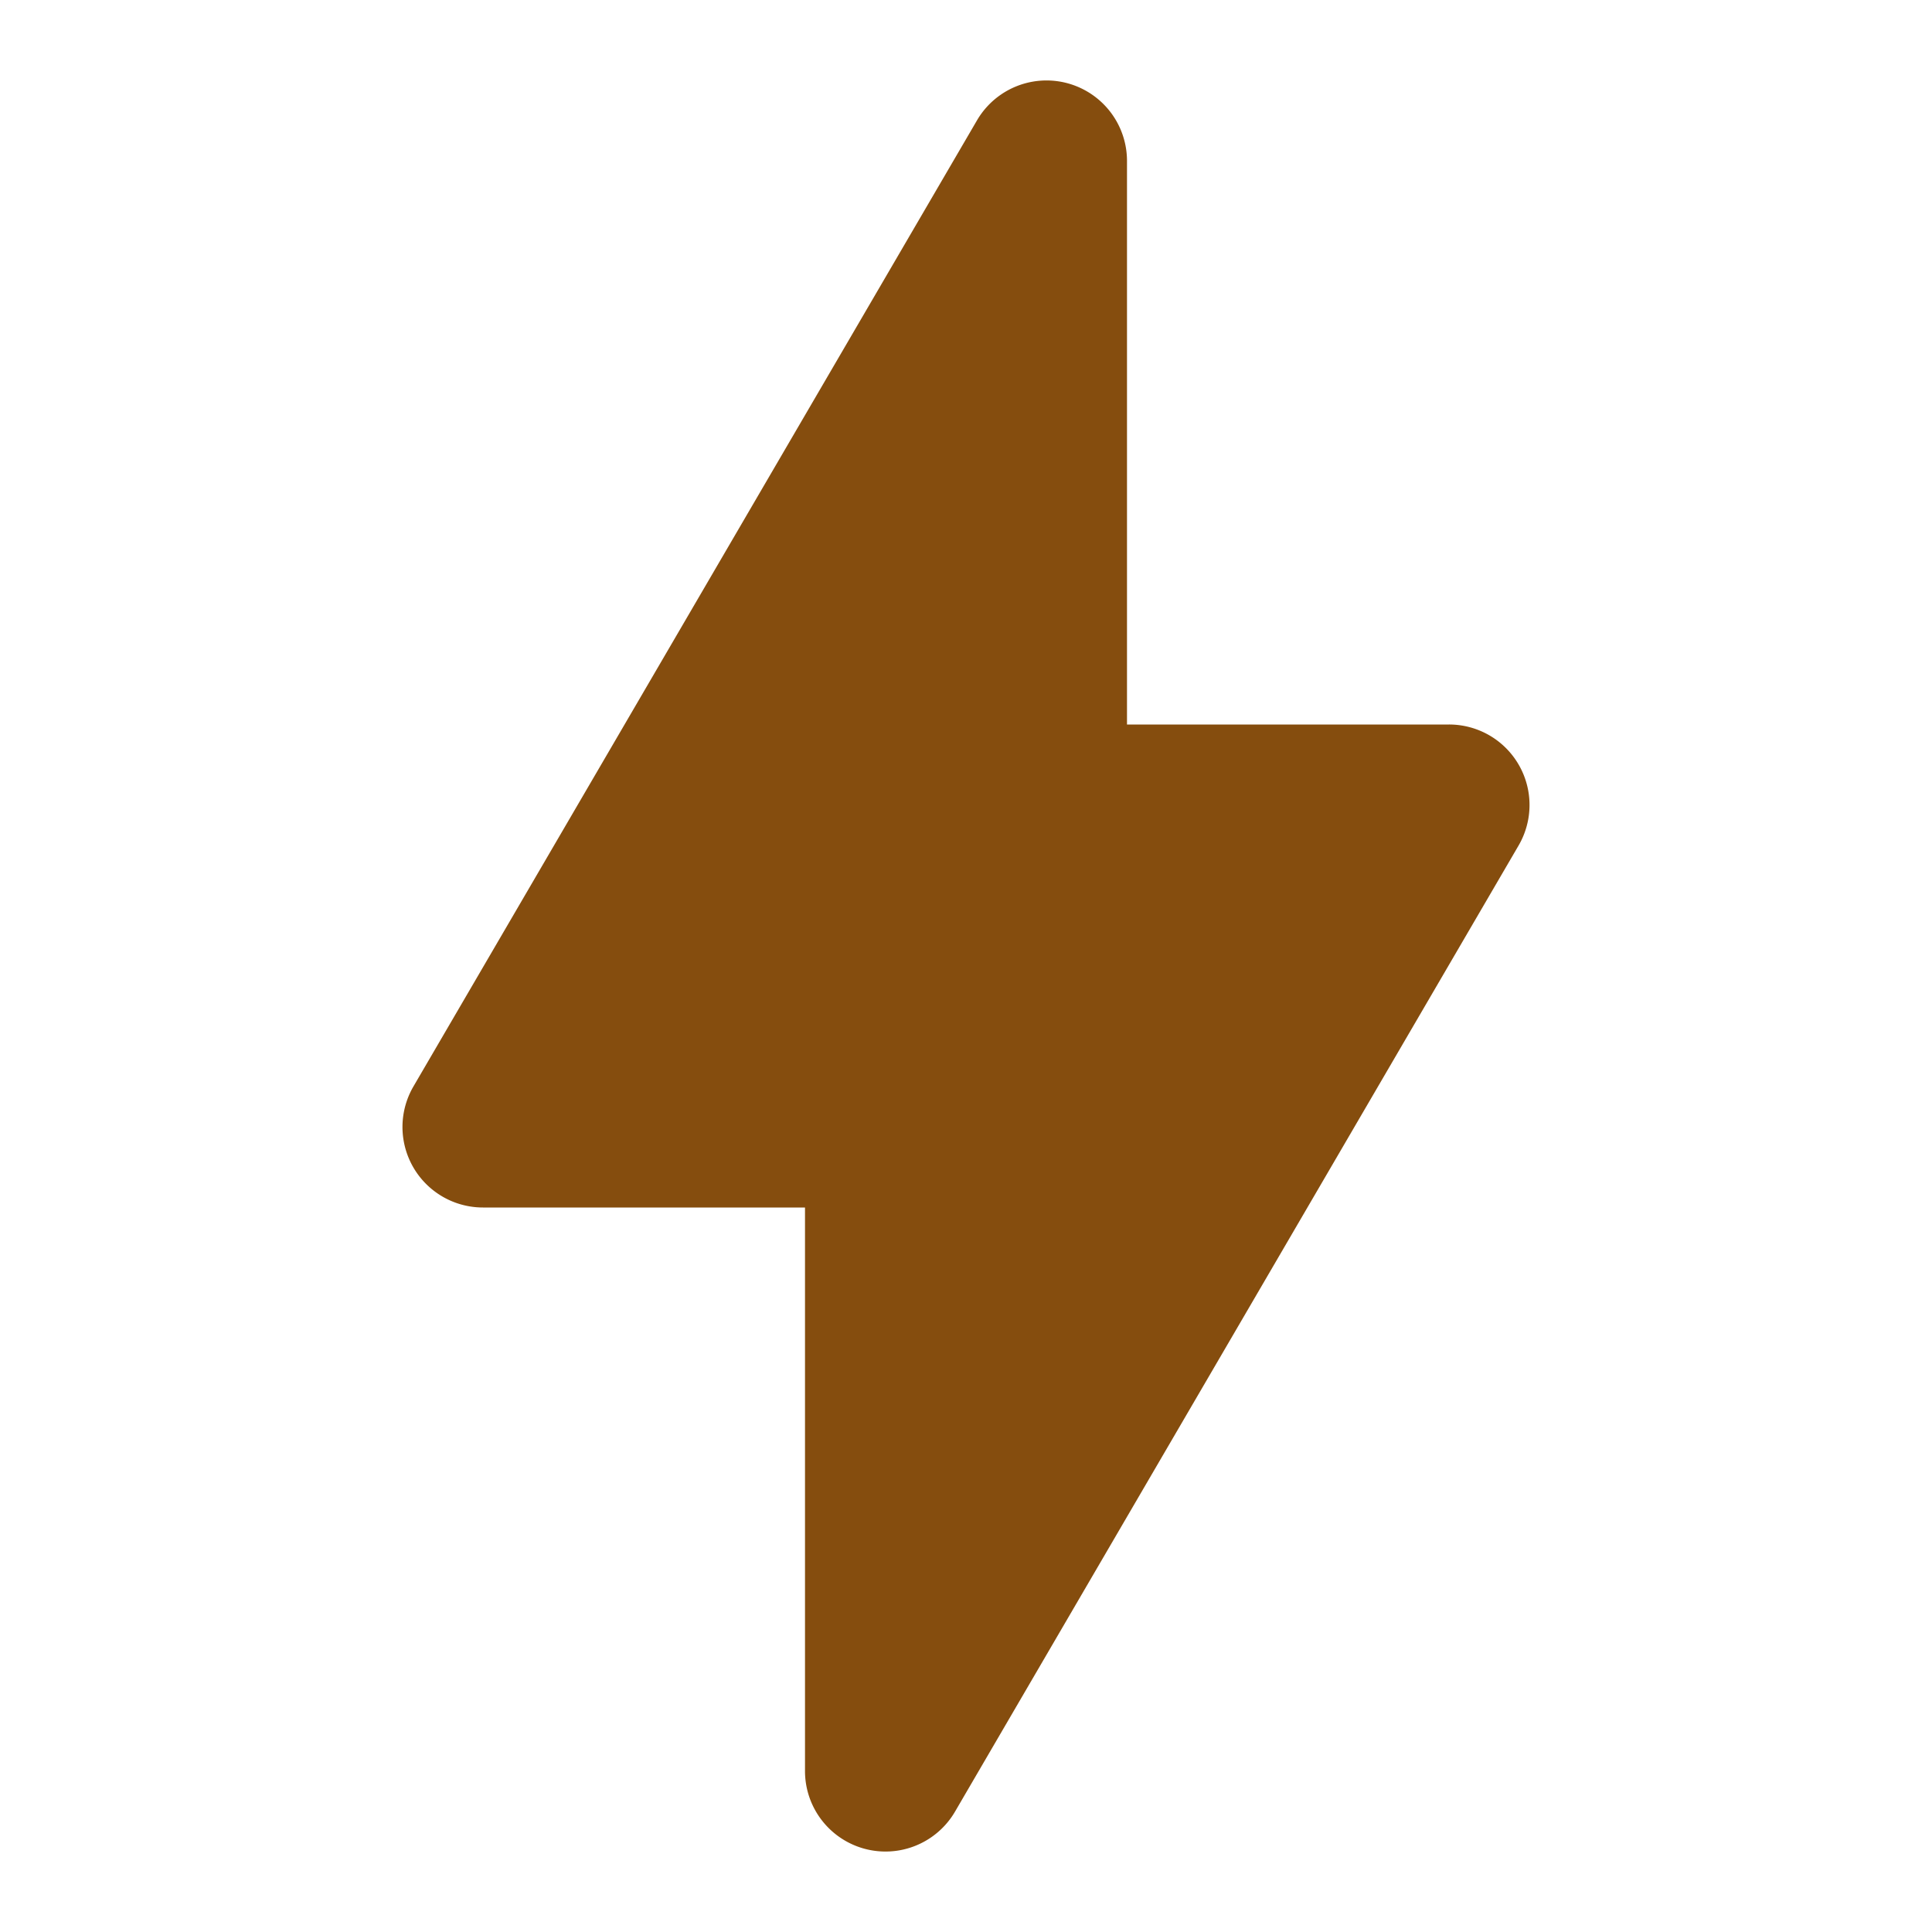 <svg xmlns="http://www.w3.org/2000/svg" width="24" height="24" viewBox="0 0 24 24"><path fill="#854d0e" fill-rule="evenodd" d="M14 2a1 1 0 0 0-1.864-.504l-7 12A1 1 0 0 0 6 15h4v7a1 1 0 0 0 1.864.504l7-12A1 1 0 0 0 18 9h-4V2Z" clip-rule="evenodd"/></svg>
